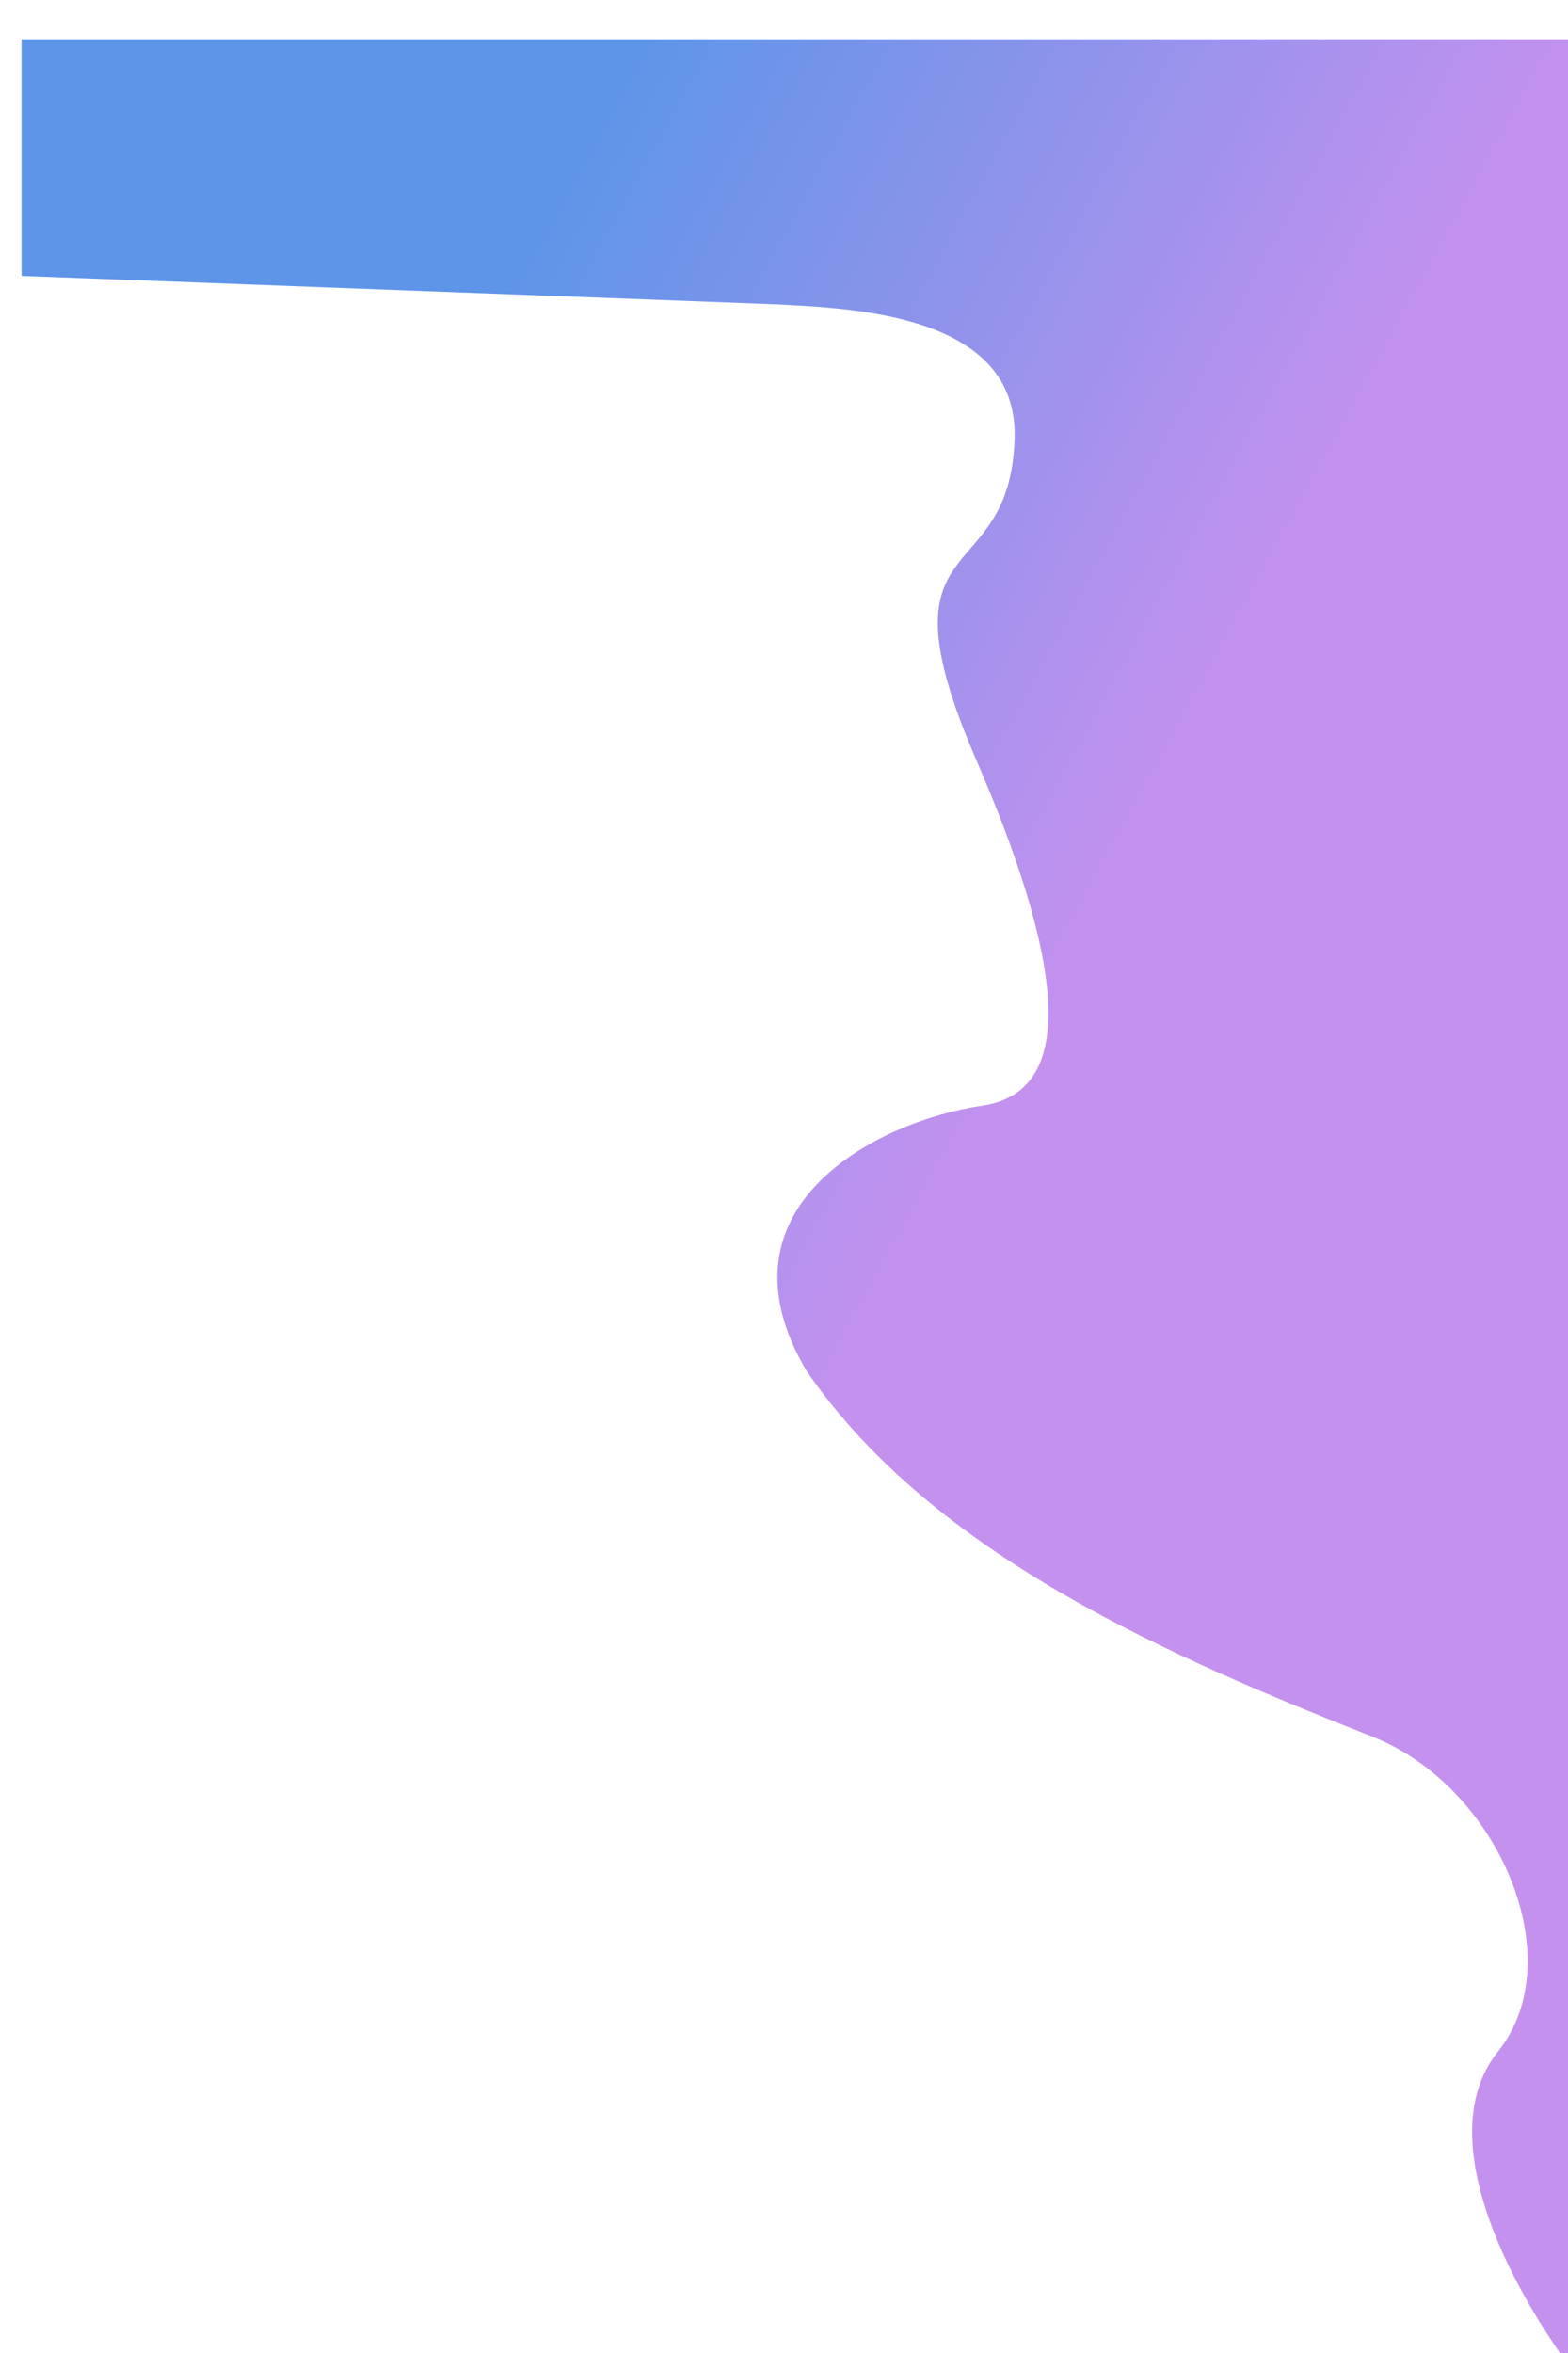 <svg width="800" height="1200" viewBox="0 0 800 1200" fill="none" xmlns="http://www.w3.org/2000/svg">
<g filter="url(#filter0_d)">
<path d="M506.655 203.647C508.54 140.4 424.719 137.176 383.75 135.176L0 120.706V0H800V917.294V1200C768.565 1161.88 715.202 1073.79 753.229 1026.35C791.255 978.918 753.229 891.022 689.435 865.765C589.16 826.064 465.833 774.22 400.452 679.059C350.947 595.2 436.957 551.647 490.13 543.882C541.207 536.424 529.481 465.459 487.17 367.765C434.283 245.647 504.3 282.706 506.655 203.647Z" fill="url(#paint0_linear)"/>
</g>
<defs>
<filter id="filter0_d" x="-36" y="-27" width="894" height="1294" filterUnits="userSpaceOnUse" color-interpolation-filters="sRGB">
<feFlood flood-opacity="0" result="BackgroundImageFix"/>
<feColorMatrix in="SourceAlpha" type="matrix" values="0 0 0 0 0 0 0 0 0 0 0 0 0 0 0 0 0 0 127 0"/>
<feOffset dx="11" dy="20"/>
<feGaussianBlur stdDeviation="23.5"/>
<feColorMatrix type="matrix" values="0 0 0 0 1 0 0 0 0 1 0 0 0 0 1 0 0 0 0.22 0"/>
<feBlend mode="normal" in2="BackgroundImageFix" result="effect1_dropShadow"/>
<feBlend mode="normal" in="SourceGraphic" in2="effect1_dropShadow" result="shape"/>
</filter>
<linearGradient id="paint0_linear" x1="0" y1="0" x2="1120.96" y2="614.725" gradientUnits="userSpaceOnUse">
<stop offset="0.217" stop-color="#5E95E8"/>
<stop offset="0.553" stop-color="#C591EF"/>
</linearGradient>
</defs>
</svg>
